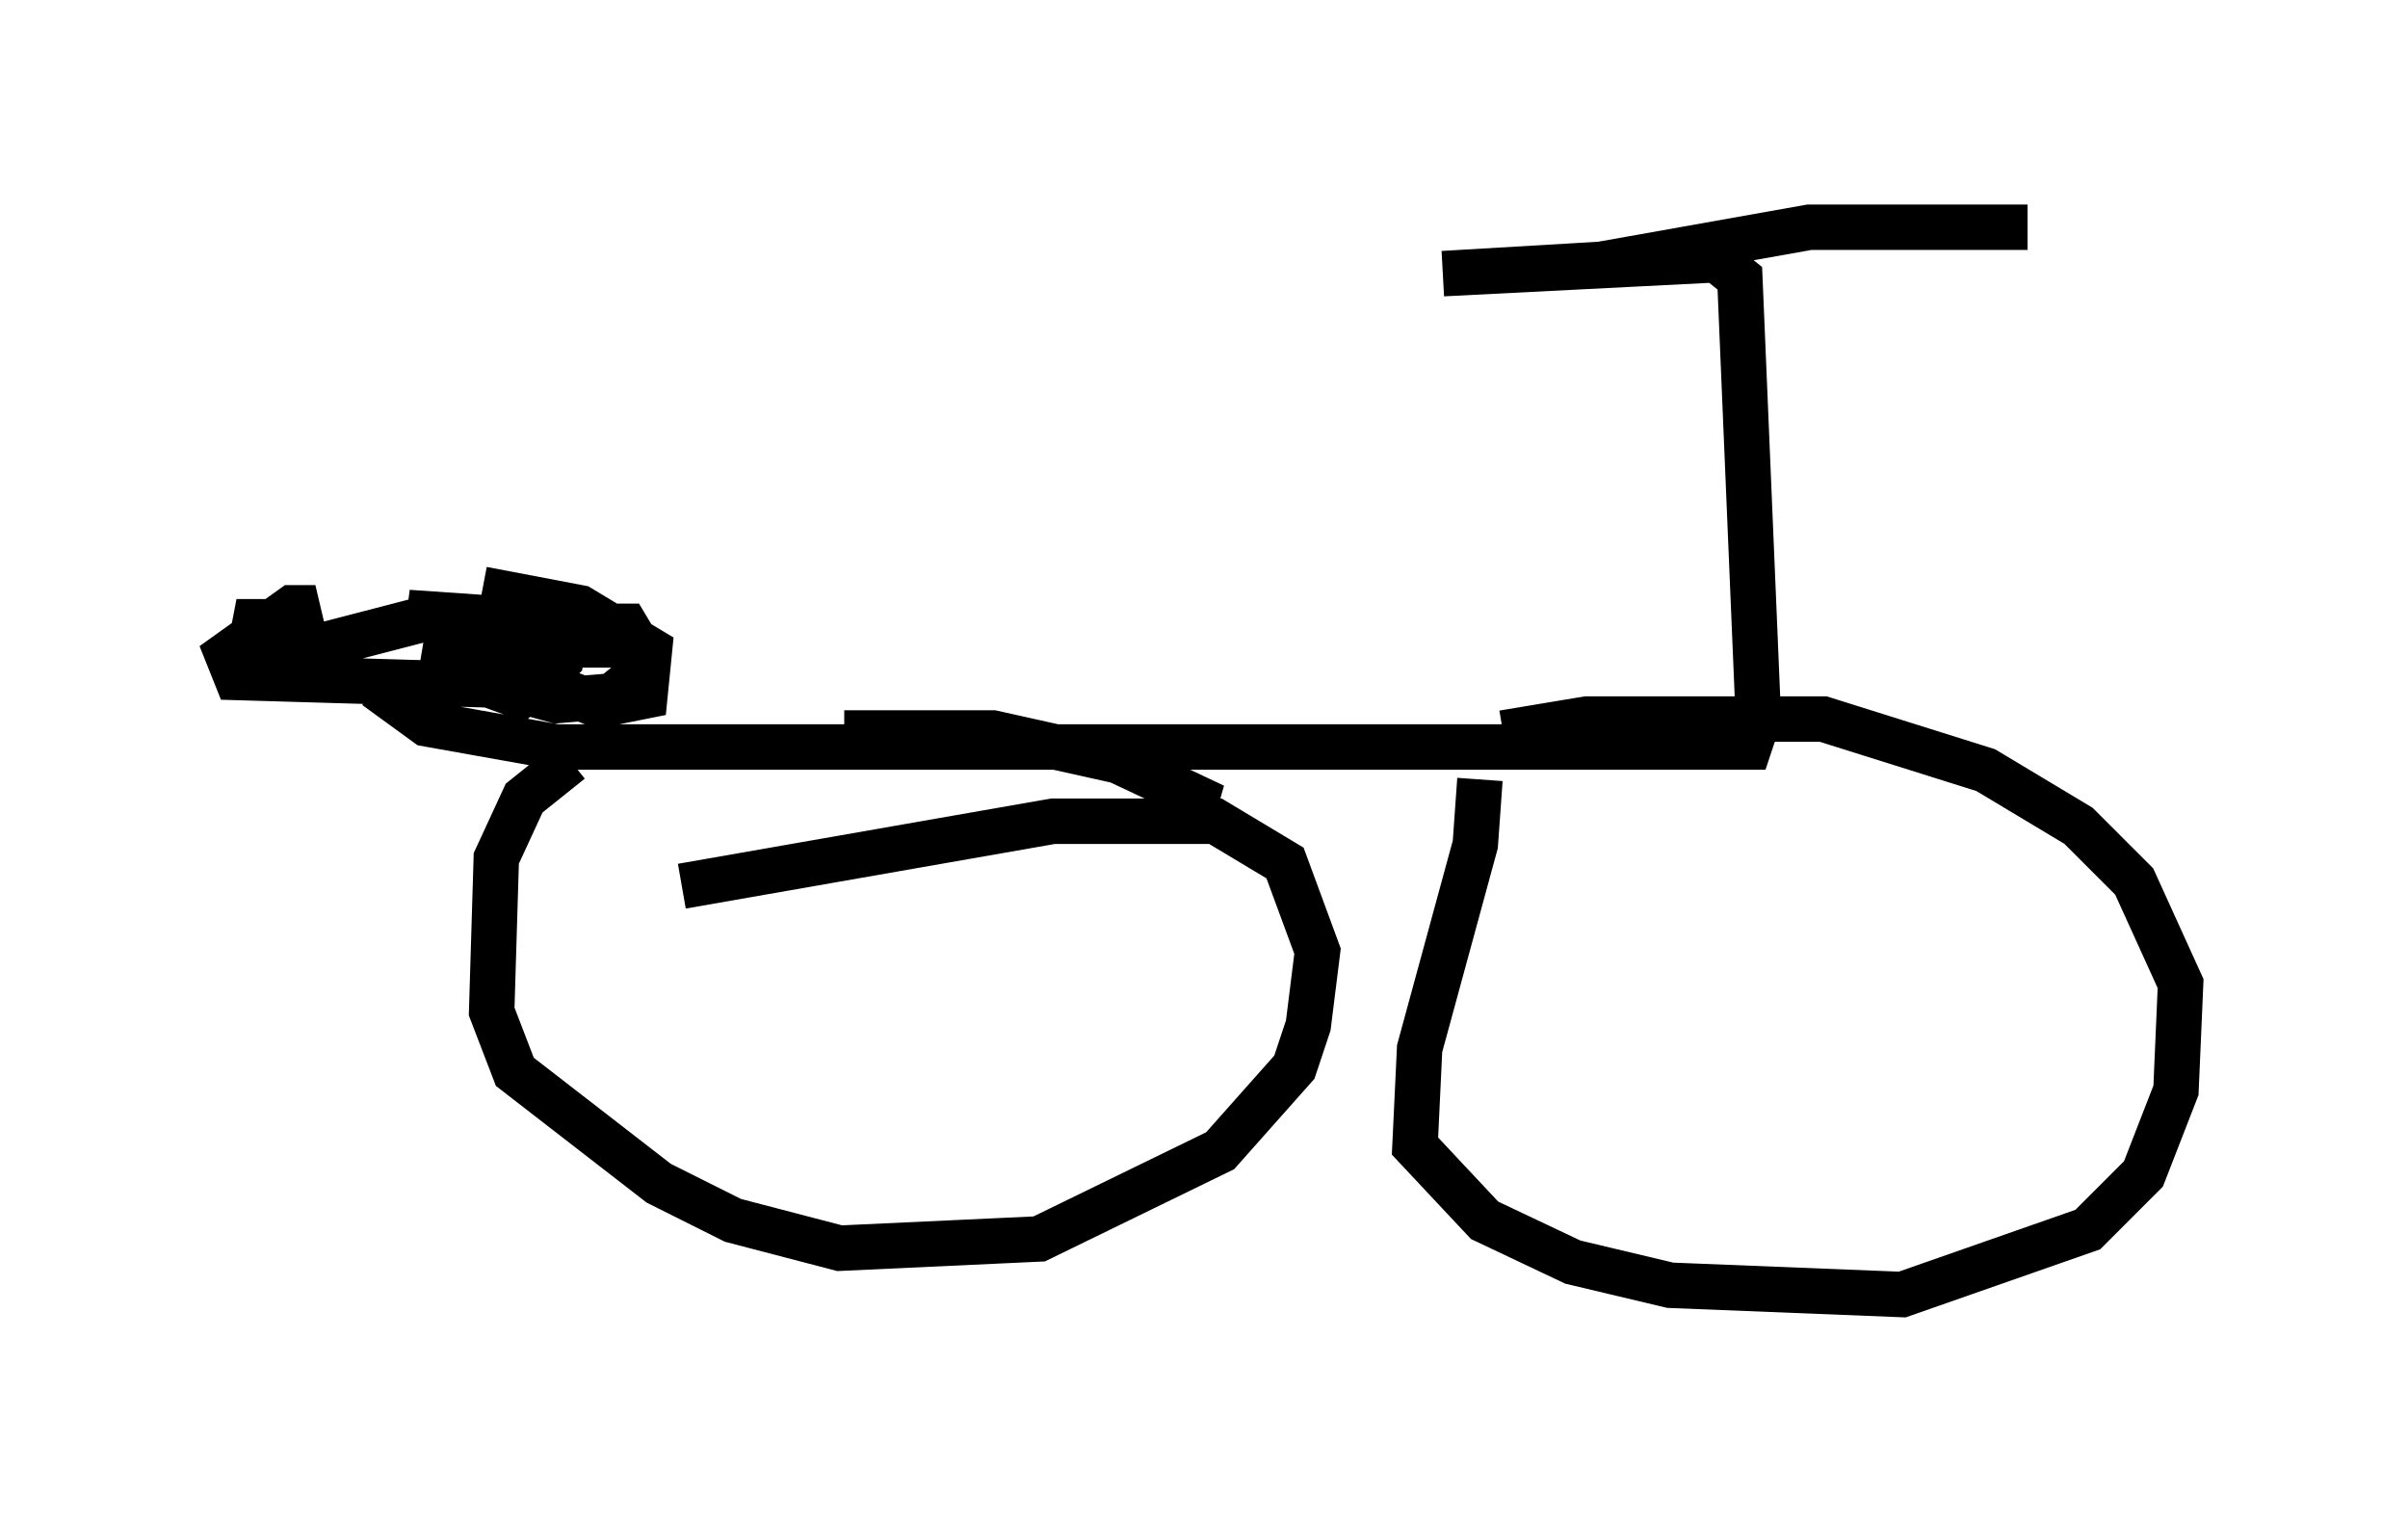<?xml version="1.0" encoding="utf-8" ?>
<svg baseProfile="full" height="33.479" version="1.1" width="52.978" xmlns="http://www.w3.org/2000/svg" xmlns:ev="http://www.w3.org/2001/xml-events" xmlns:xlink="http://www.w3.org/1999/xlink"><defs /><rect fill="white" height="33.479" width="52.978" x="0" y="0" /><path d="M6.225, 12.963 m4.39, 0.0 l2.144, 0.408 1.531, 0.919 l-0.102, 1.021 -1.021, 0.204 l-1.021, -0.408 -6.942, -0.204 l-0.204, -0.51 1.429, -1.021 l0.51, 0.0 -0.613, 0.306 l-1.123, 0.0 1.531, 0.613 l2.756, -0.715 -0.51, -0.102 l2.96, 0.204 0.408, 0.51 l-0.51, 0.51 -0.817, 0.204 m-2.756, 0.204 l1.123, 0.817 2.858, 0.51 l26.236, 0.0 0.204, -0.613 l-0.408, -9.698 -0.51, -0.408 l-6.023, 0.306 3.471, -0.204 l4.594, -0.817 4.798, 0.0 m-32.055, 11.74 l-1.021, 0.817 -0.613, 1.327 l-0.102, 3.369 0.51, 1.327 l3.165, 2.45 1.633, 0.817 l2.348, 0.613 4.39, -0.204 l3.981, -1.94 1.633, -1.838 l0.306, -0.919 0.204, -1.633 l-0.715, -1.94 -1.531, -0.919 l-3.573, 0.0 -8.167, 1.429 m17.559, -2.348 l-0.102, 1.429 -1.225, 4.492 l-0.102, 2.144 1.531, 1.633 l1.94, 0.919 2.144, 0.51 l5.104, 0.204 4.083, -1.429 l1.225, -1.225 0.715, -1.838 l0.102, -2.348 -1.021, -2.246 l-1.225, -1.225 -2.042, -1.225 l-3.573, -1.123 -5.206, 0.0 l-1.838, 0.306 m-14.496, 0.0 l3.267, 0.0 2.756, 0.613 l1.735, 0.817 -0.204, 0.715 m-12.454, -4.083 l-2.144, 0.0 -0.51, 0.306 l0.102, 0.613 1.123, 0.306 l1.225, -0.102 0.51, -0.408 l0.102, -0.613 -0.306, -0.51 l-2.858, 0.0 -0.613, 1.123 l1.123, 0.408 0.919, -0.817 l0.102, -0.51 -2.552, -0.306 l-0.102, 0.613 0.613, 0.306 l0.613, 0.0 -0.204, -0.51 l-0.817, -0.102 " fill="none" stroke="black" stroke-width="1" /></svg>